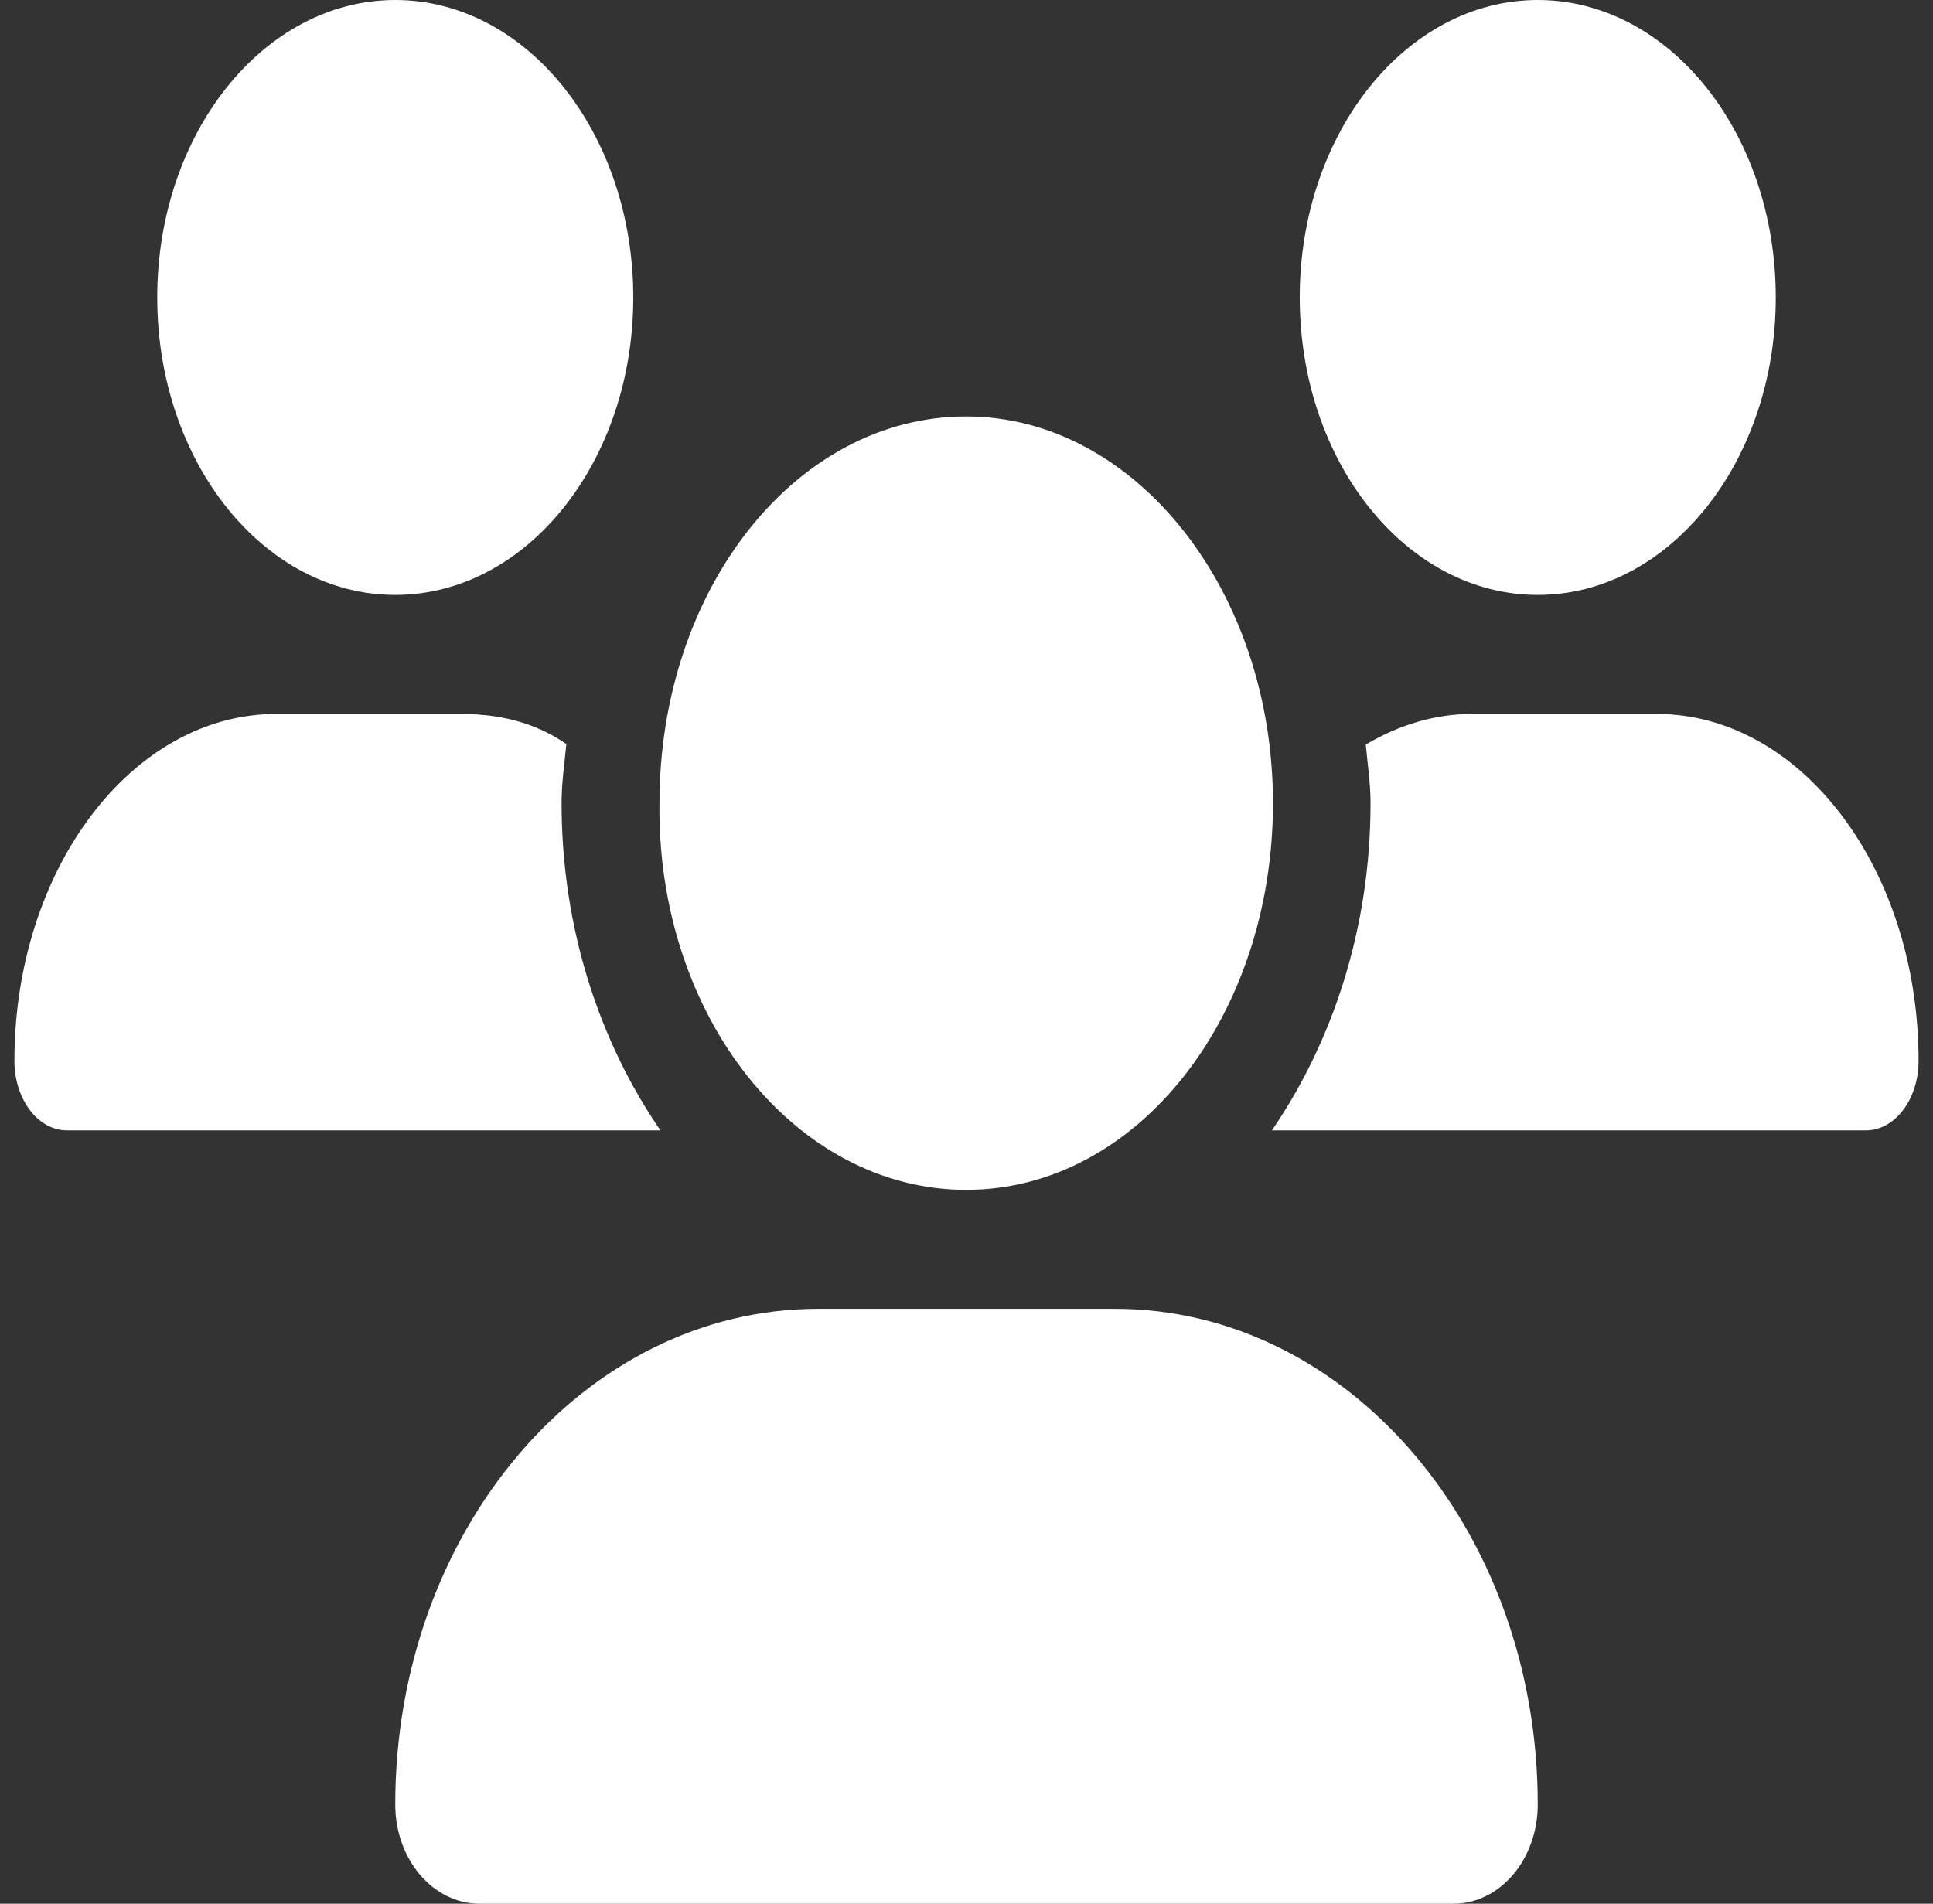 <svg width="67" height="66" viewBox="0 0 67 66" fill="none" xmlns="http://www.w3.org/2000/svg">
<rect x="0" y="0" width="67" height="66" fill="#333333" stroke="none"/>
<path d="M33.49 41.25C39.41 41.25 44.122 35.248 44.122 27.844C44.122 20.439 39.322 14.438 33.49 14.438C27.569 14.438 22.858 20.439 22.858 27.844C22.765 35.243 27.57 41.25 33.49 41.25ZM38.646 45.375H28.354C20.259 45.375 13.7 53.071 13.7 62.558C13.7 64.466 15.01 66 16.629 66H50.371C51.99 66 53.3 64.466 53.3 62.558C53.3 53.071 46.741 45.375 38.646 45.375ZM53.3 20.625C57.856 20.625 61.55 16.008 61.55 10.312C61.55 4.617 57.858 0 53.3 0C48.744 0 45.05 4.617 45.05 10.312C45.05 16.008 48.742 20.625 53.3 20.625ZM19.465 27.844C19.465 27.141 19.566 26.474 19.631 25.793C18.506 25.021 17.268 24.75 15.958 24.75H9.583C4.567 24.75 0.5 30.138 0.5 36.777C0.5 38.105 1.313 39.188 2.317 39.188H22.89C20.785 36.12 19.465 32.188 19.465 27.844V27.844ZM13.7 20.625C18.256 20.625 21.95 16.008 21.95 10.312C21.95 4.617 18.258 0 13.7 0C9.144 0 5.45 4.617 5.45 10.312C5.45 16.008 9.144 20.625 13.7 20.625ZM57.415 24.75H51.037C49.717 24.75 48.472 25.142 47.339 25.812C47.401 26.49 47.504 27.148 47.504 27.844C47.504 32.189 46.186 36.121 44.085 39.188H64.679C65.685 39.188 66.5 38.105 66.5 36.777C66.5 30.138 62.437 24.75 57.415 24.75V24.75Z" fill="white"/>
</svg>
